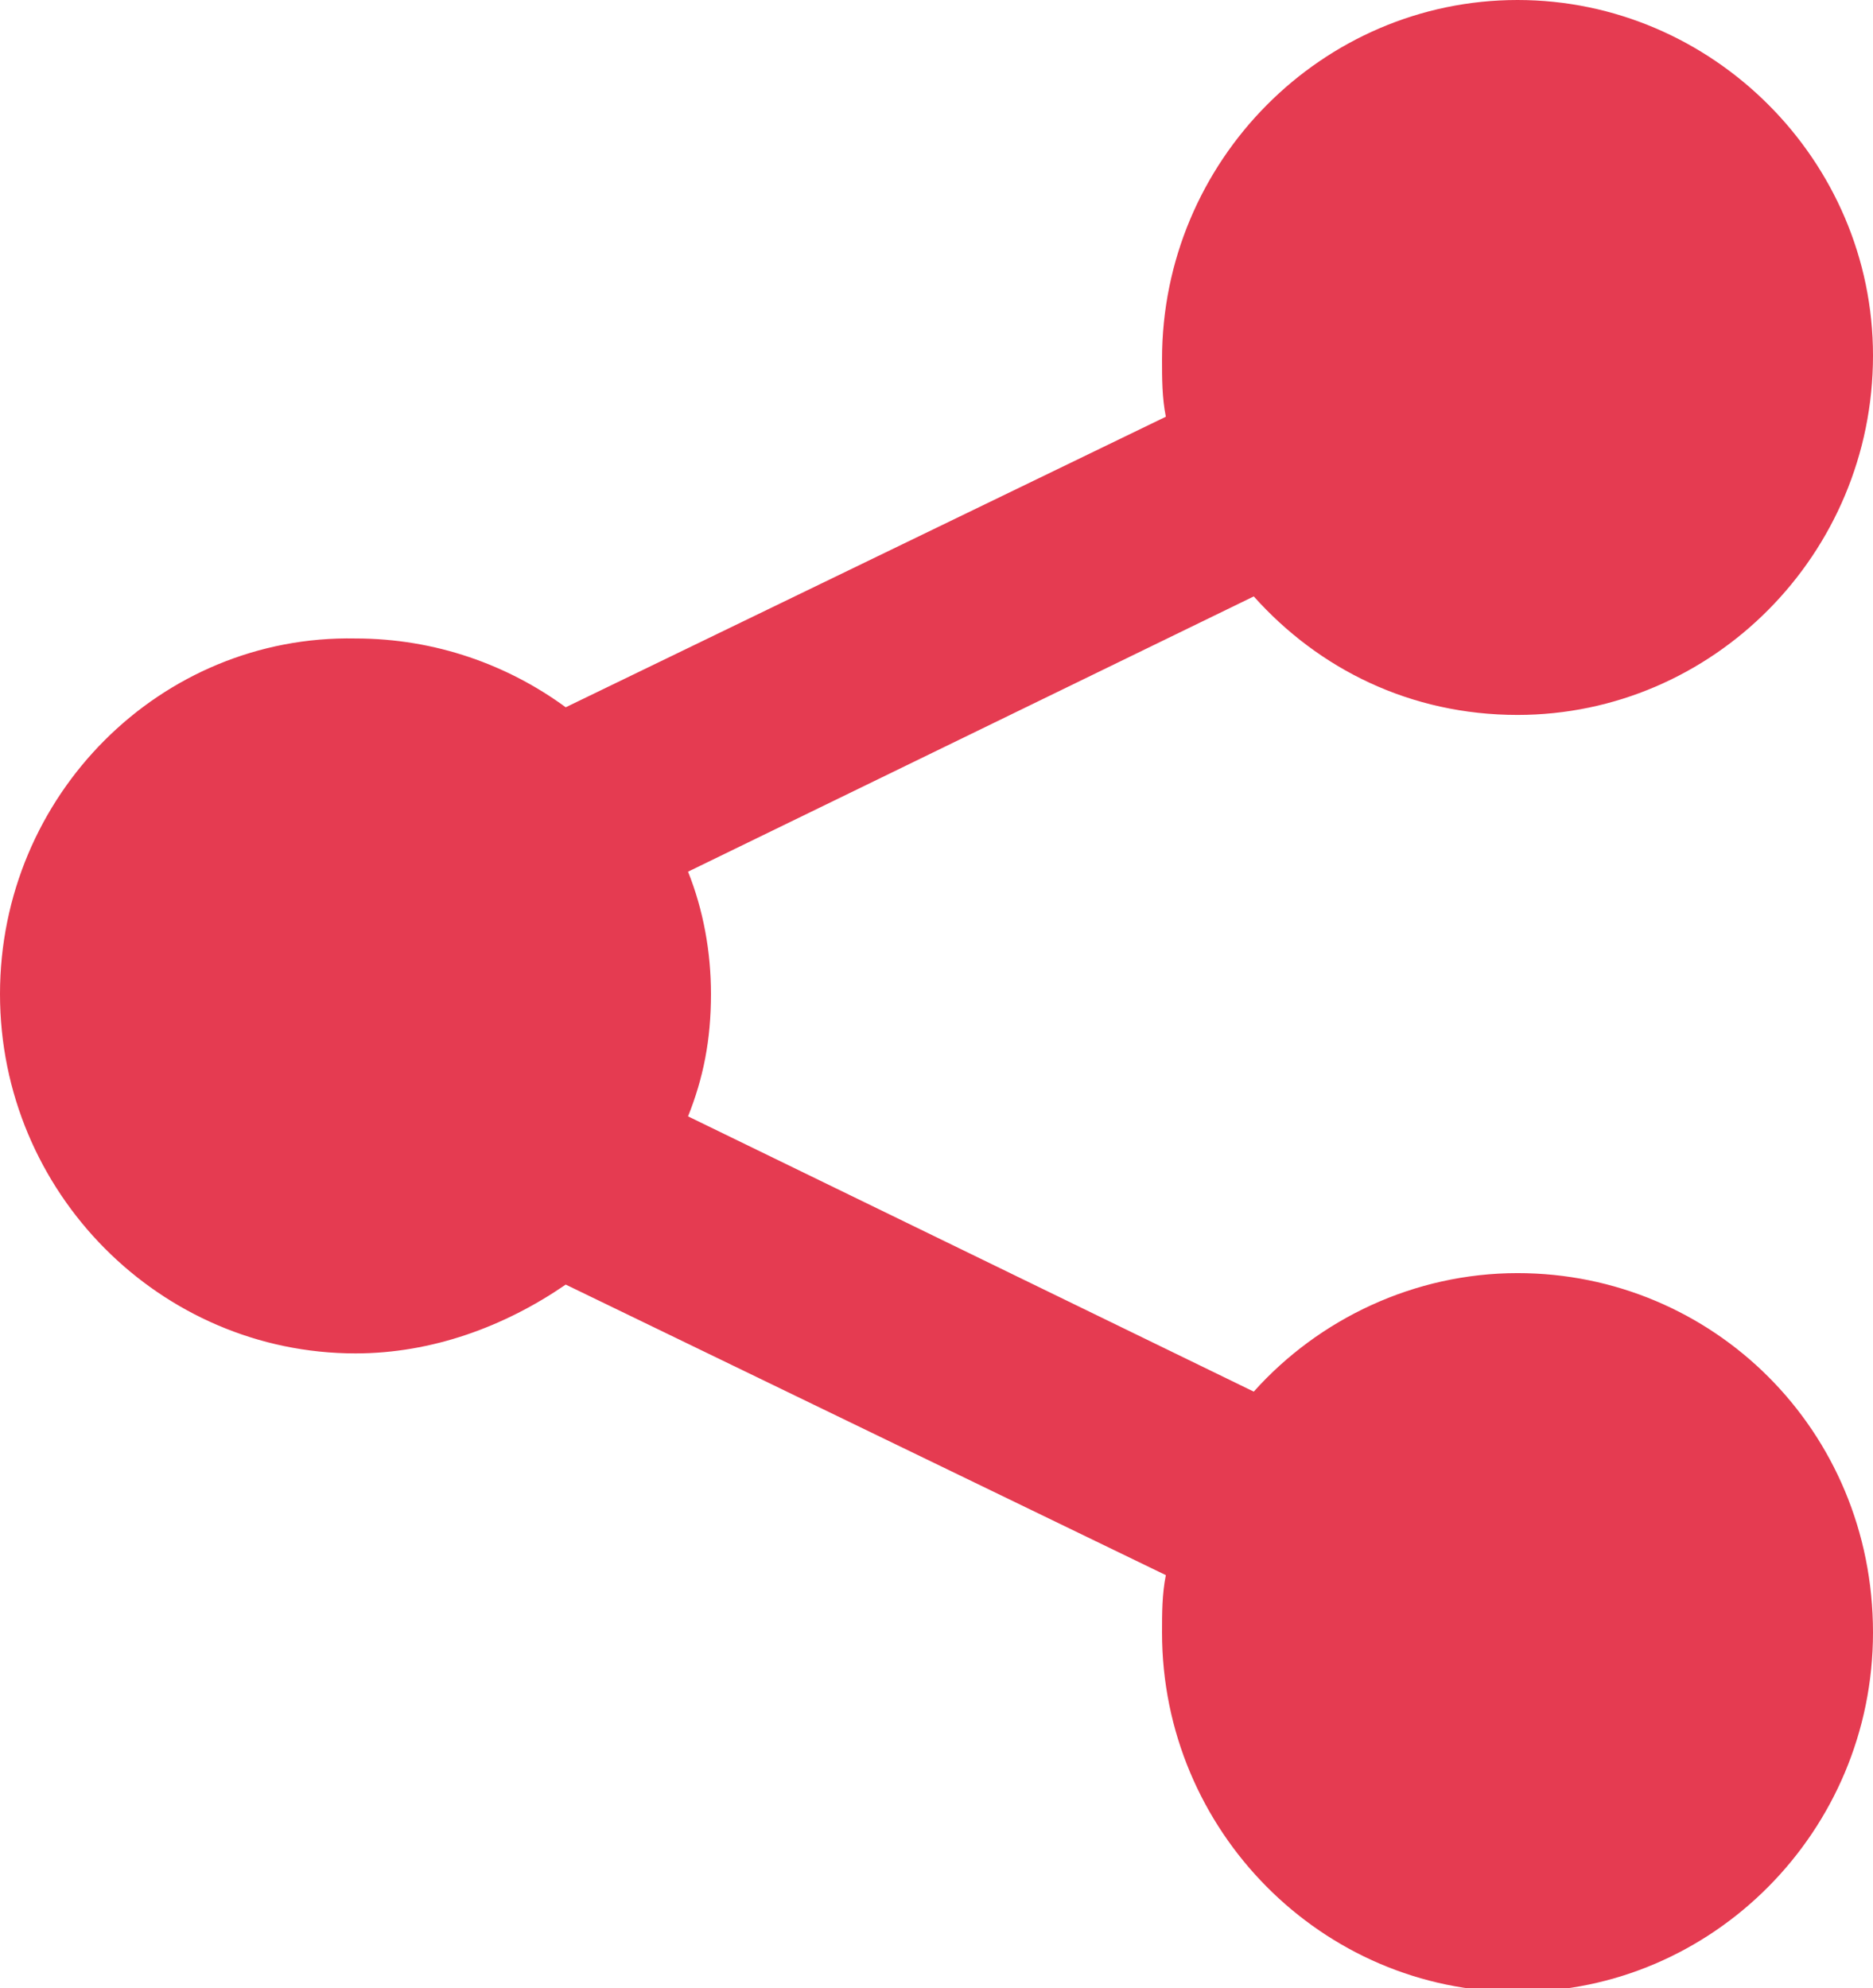 <?xml version="1.0" encoding="utf-8"?>
<!-- Generator: Adobe Illustrator 19.1.0, SVG Export Plug-In . SVG Version: 6.00 Build 0)  -->
<svg version="1.1" id="Layer_1" xmlns="http://www.w3.org/2000/svg" xmlns:xlink="http://www.w3.org/1999/xlink" x="0px" y="0px"
	 viewBox="0 0 49 52" style="enable-background:new 0 0 49 52;" xml:space="preserve">
<style type="text/css">
	.st0{fill:#E53B51;}
</style>
<path class="st0" d="M39.7,33.3c-2.7,0-5.2,1.2-6.9,3.1l-14.8-7.2c0.4-1,0.6-2,0.6-3.2c0-1.1-0.2-2.2-0.6-3.2l14.8-7.2
	c1.7,1.9,4.1,3.1,6.9,3.1c5.1,0,9.3-4.2,9.3-9.4C49,4.2,44.8,0,39.7,0c-5.1,0-9.3,4.2-9.3,9.4c0,0.5,0,1,0.1,1.5l-15.7,7.6
	c-1.5-1.1-3.4-1.8-5.5-1.8C4.2,16.6,0,20.8,0,26c0,5.2,4.2,9.4,9.3,9.4c2,0,3.9-0.7,5.5-1.8l15.7,7.6c-0.1,0.5-0.1,1-0.1,1.5
	c0,5.2,4.2,9.4,9.3,9.4c5.1,0,9.3-4.2,9.3-9.4C49,37.4,44.8,33.3,39.7,33.3L39.7,33.3z M39.7,33.3"/>
</svg>
